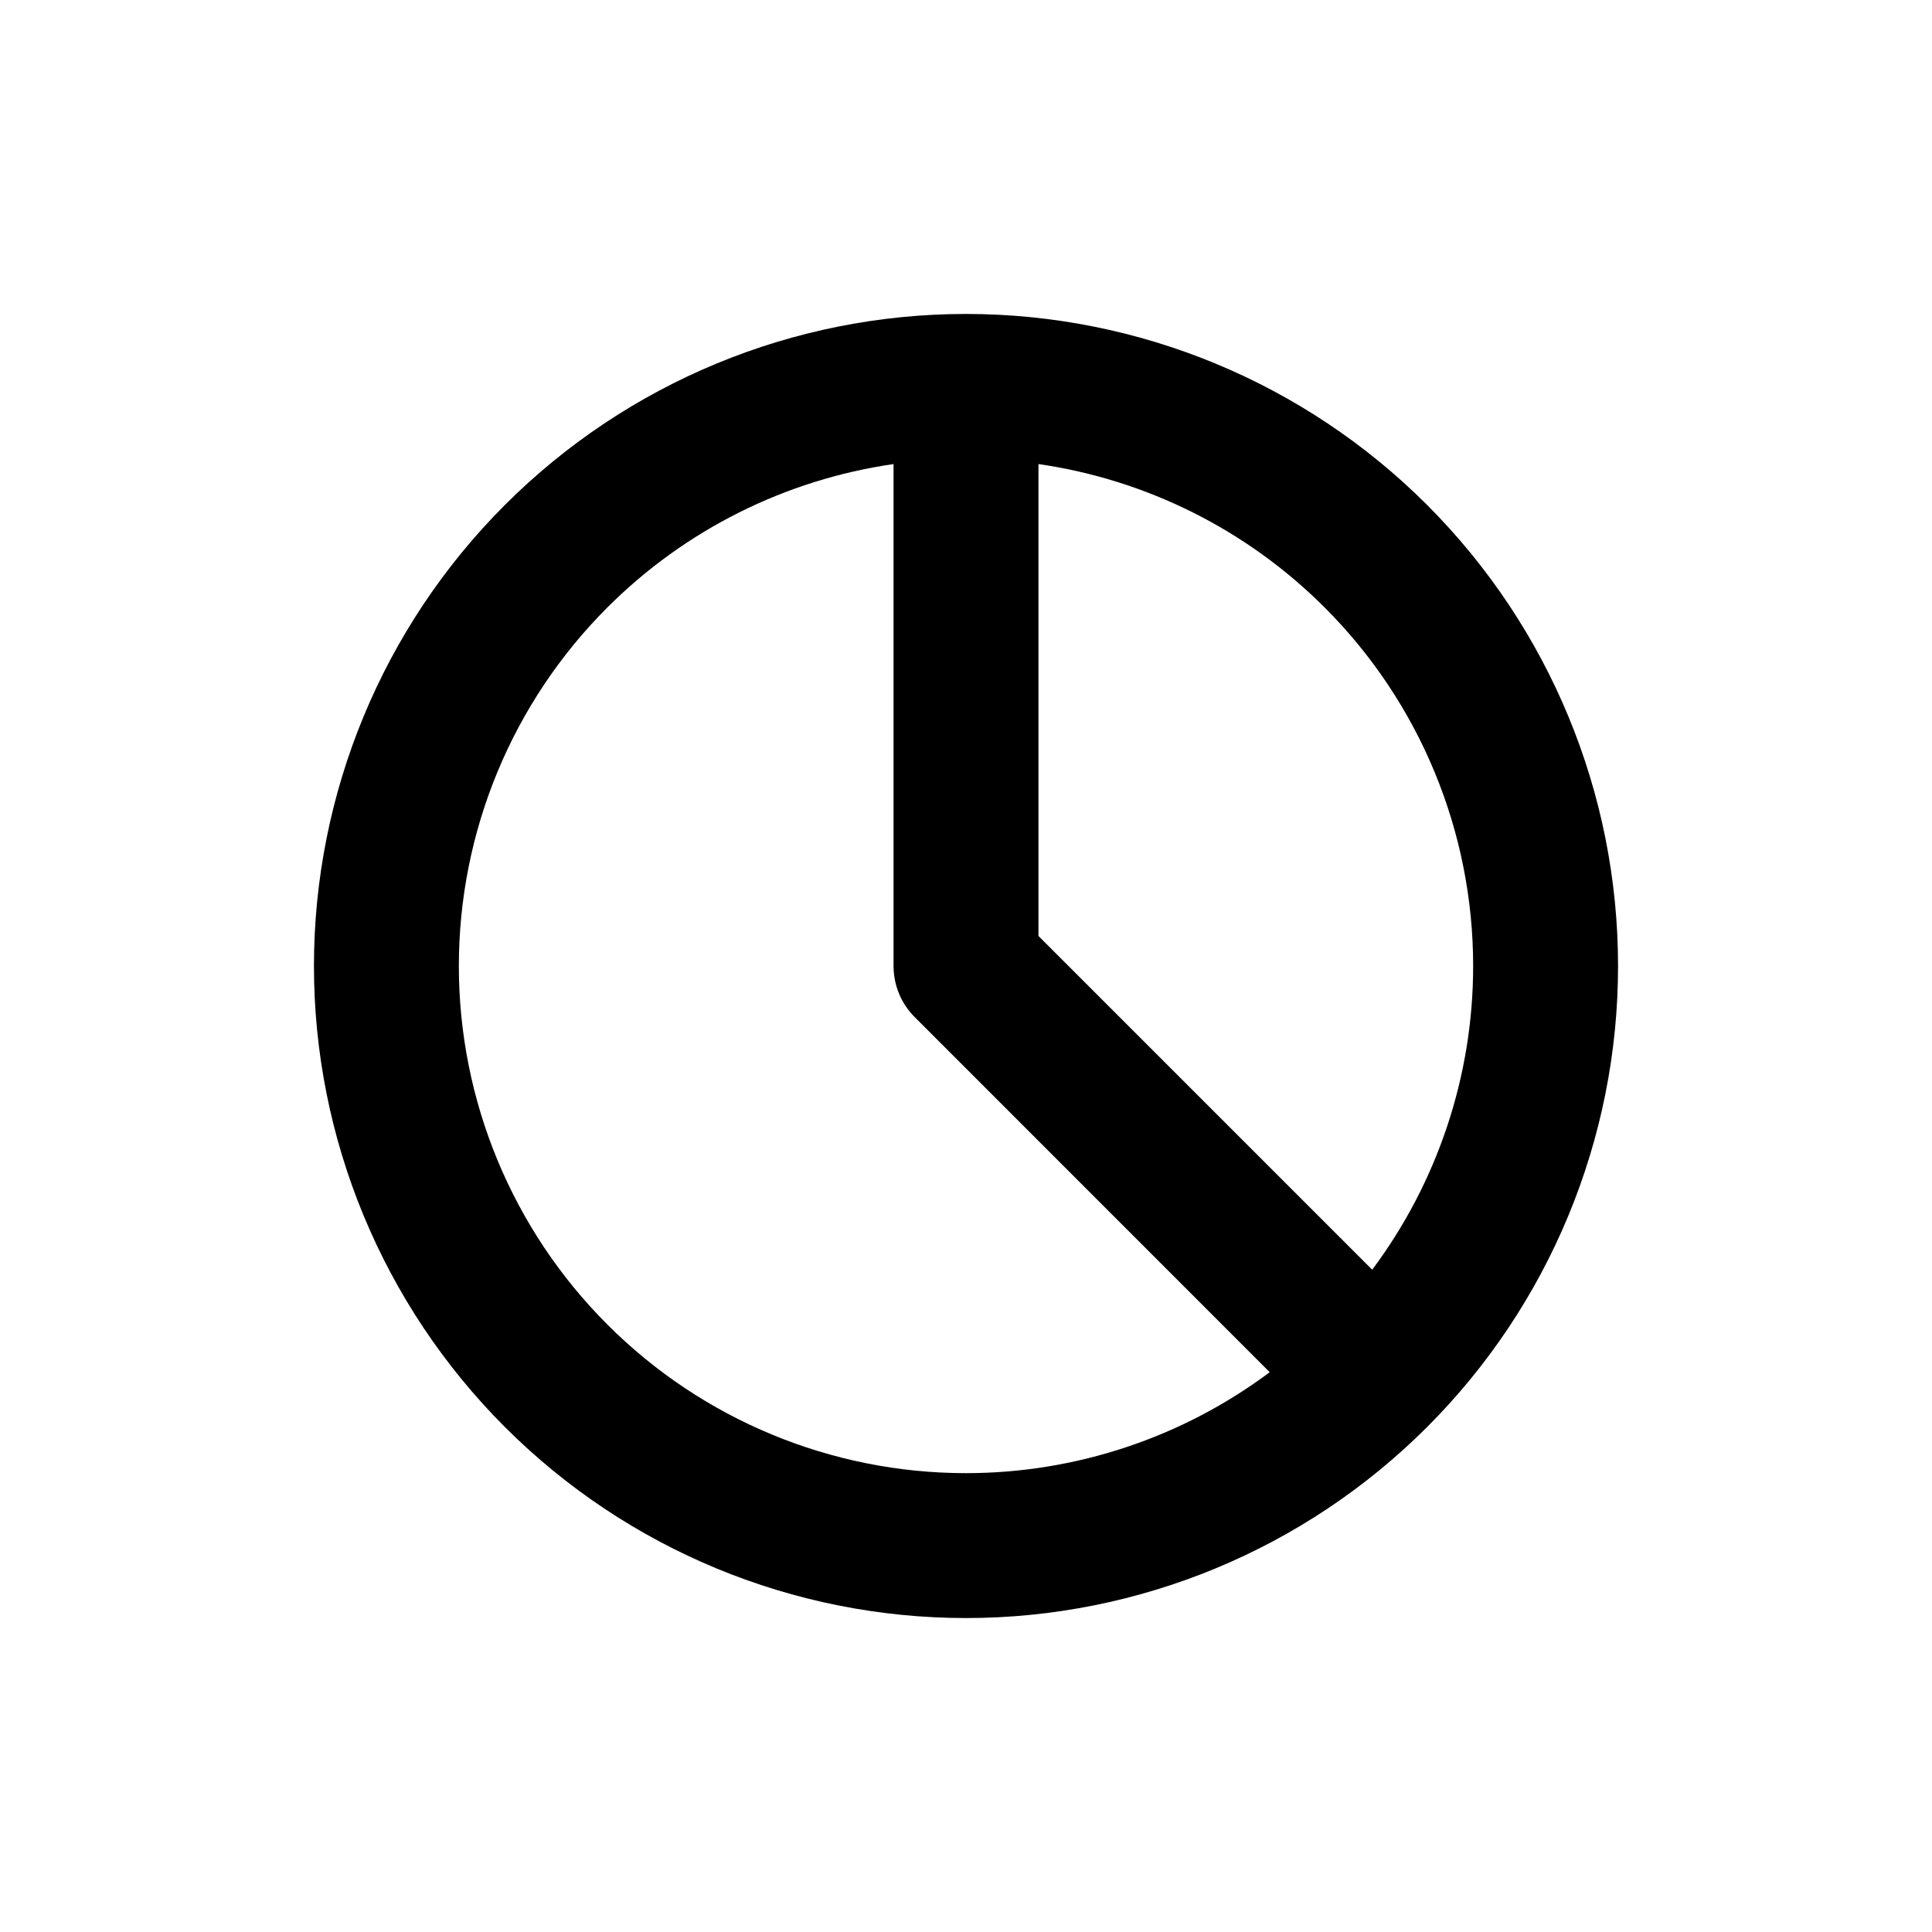 <svg width="20" height="20" viewBox="0 0 20 20" fill="none" xmlns="http://www.w3.org/2000/svg">
<path fill-rule="evenodd" clip-rule="evenodd" d="M10 3.25C8.21 3.25 6.493 3.961 5.227 5.227C3.961 6.493 3.25 8.21 3.25 10C3.25 11.79 3.961 13.507 5.227 14.773C6.493 16.039 8.21 16.75 10 16.75C11.79 16.75 13.507 16.039 14.773 14.773C16.039 13.507 16.75 11.79 16.75 10C16.75 8.21 16.039 6.493 14.773 5.227C13.507 3.961 11.79 3.25 10 3.25ZM9.25 4.804C8.135 4.965 7.094 5.482 6.288 6.288C5.303 7.272 4.75 8.608 4.75 10C4.75 11.392 5.303 12.728 6.288 13.712C7.272 14.697 8.608 15.25 10 15.25C11.14 15.25 12.242 14.879 13.144 14.205L9.47 10.53C9.329 10.39 9.25 10.199 9.25 10V4.804ZM14.205 13.144L10.75 9.689V4.804C11.865 4.965 12.906 5.482 13.712 6.288C14.697 7.272 15.25 8.608 15.25 10C15.25 11.14 14.879 12.242 14.205 13.144Z" fill="currentColor"/>
</svg>
